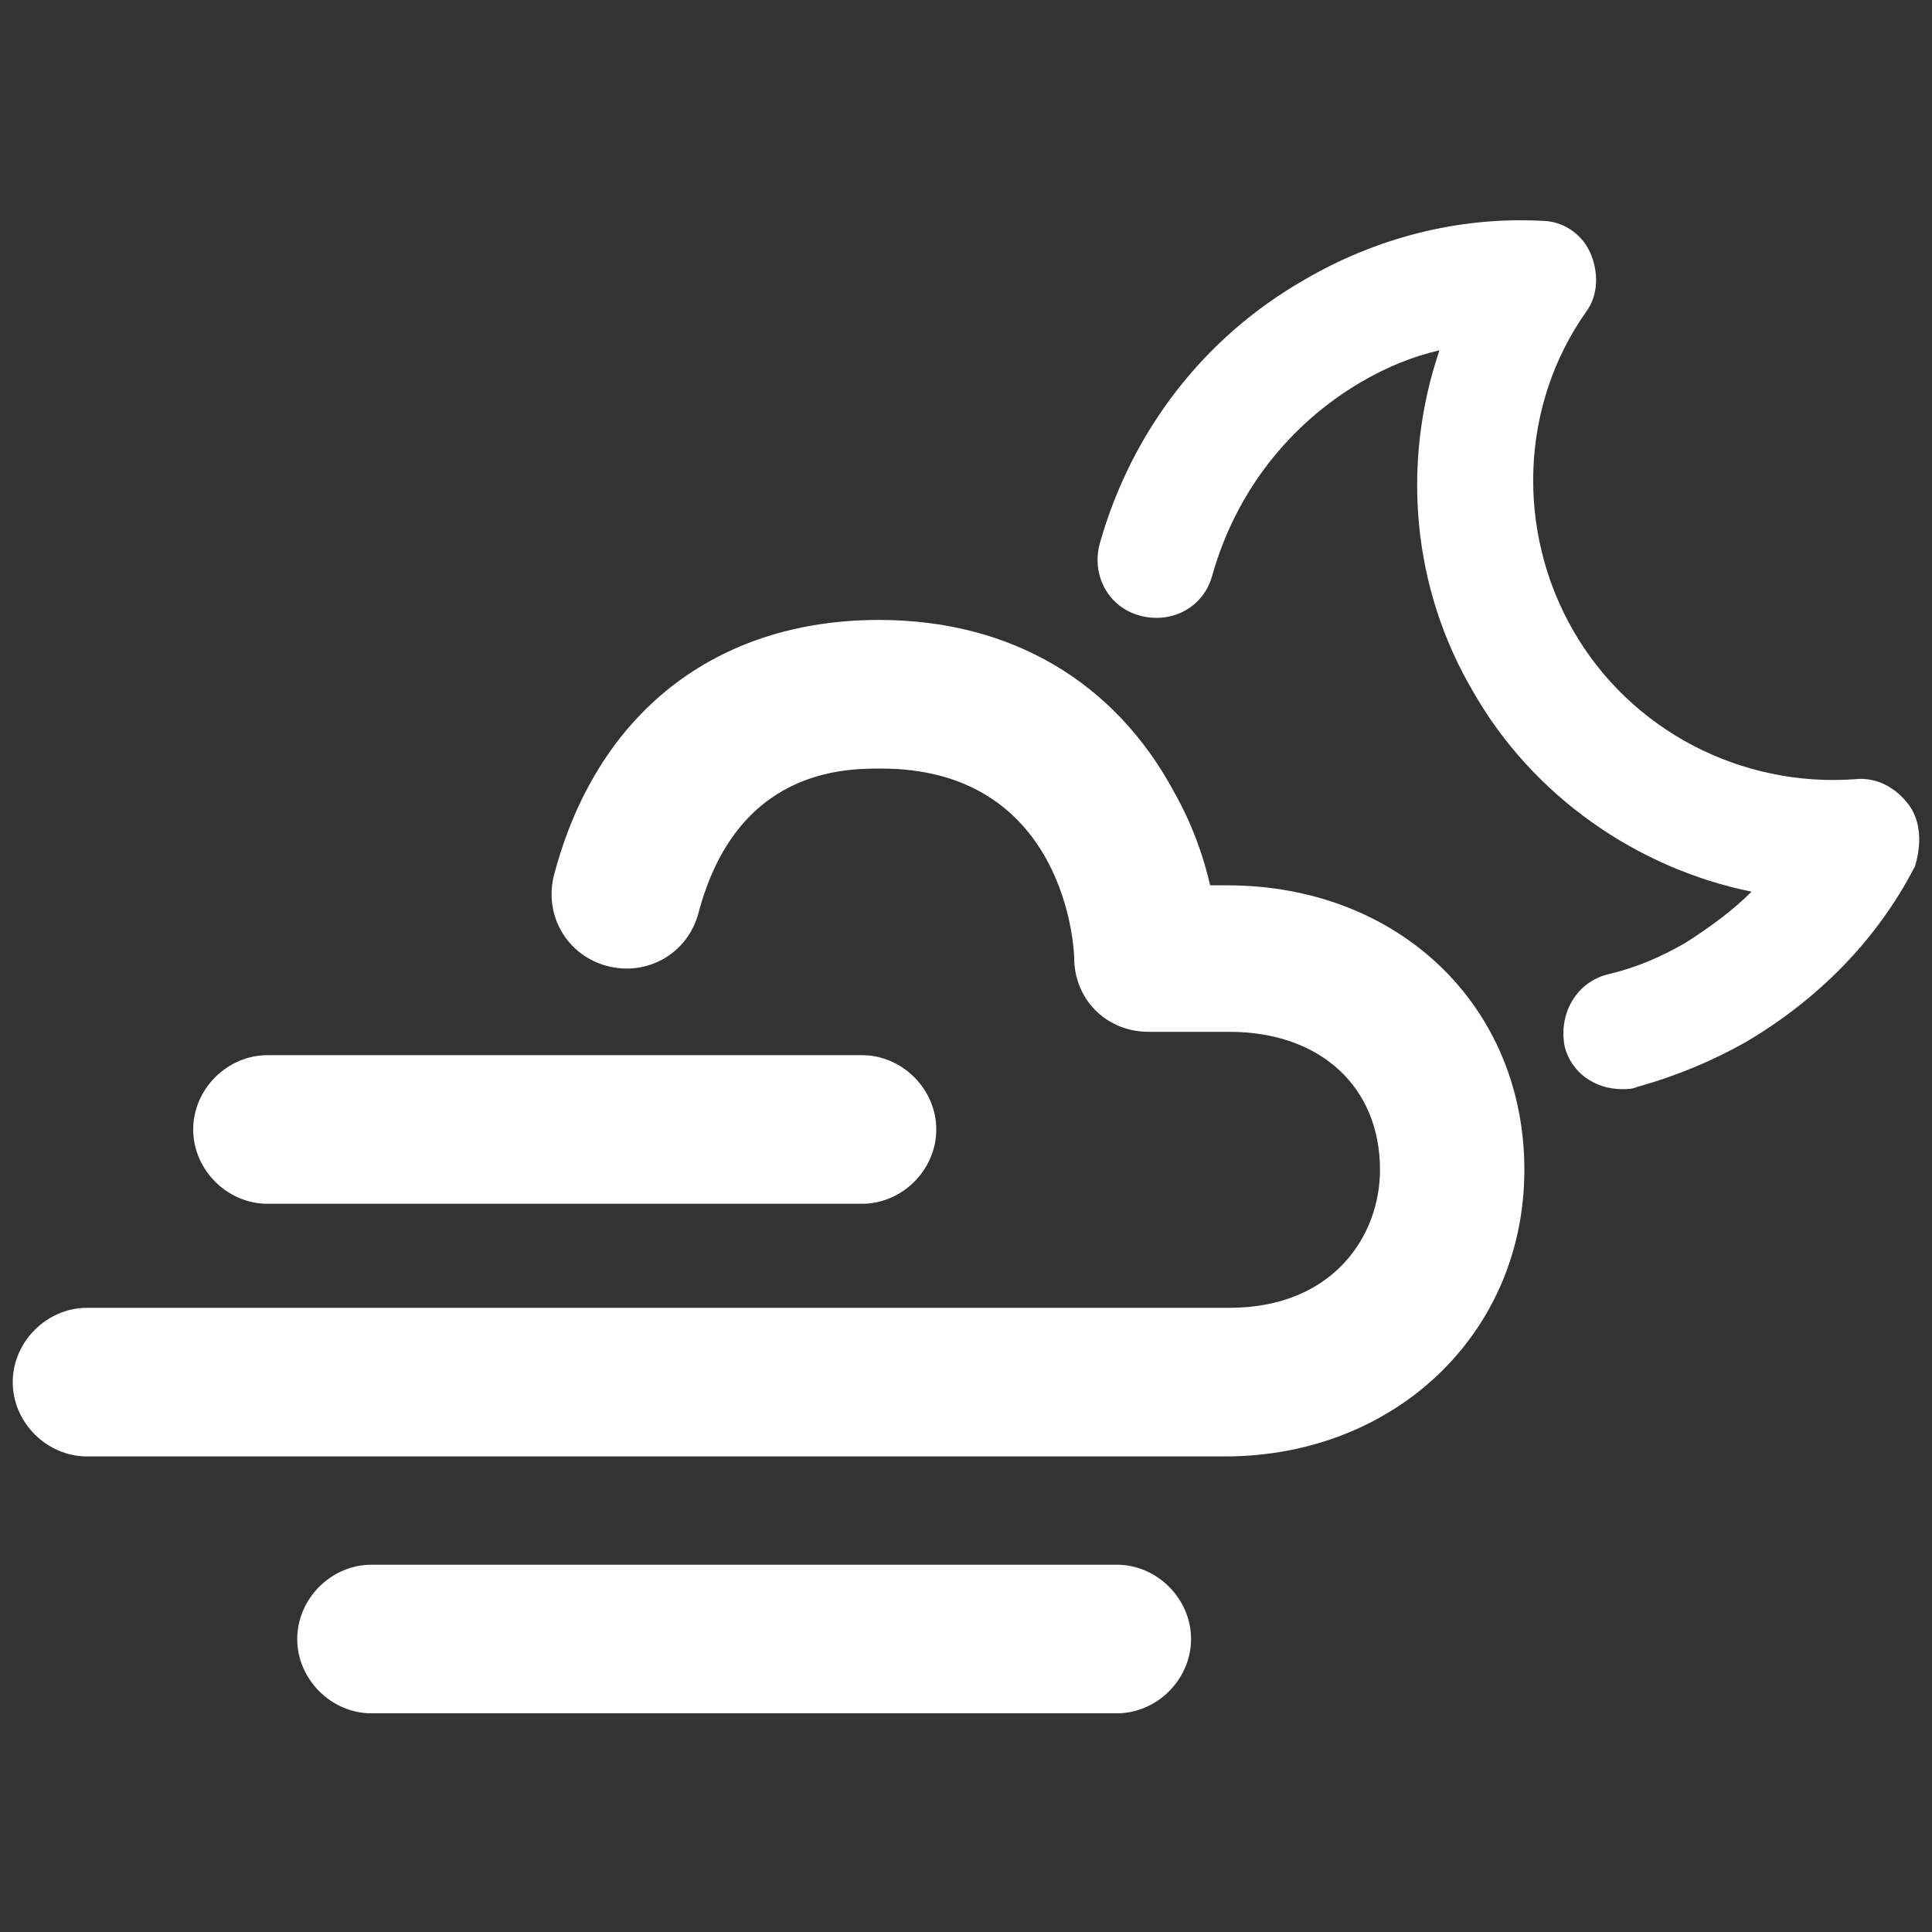 <?xml version="1.0" encoding="utf-8"?>
<!-- Generator: Adobe Illustrator 19.2.0, SVG Export Plug-In . SVG Version: 6.00 Build 0)  -->
<svg version="1.1" id="Layer_1" xmlns="http://www.w3.org/2000/svg" xmlns:xlink="http://www.w3.org/1999/xlink" x="0px" y="0px"
	 viewBox="0 0 91 91" style="enable-background:new 0 0 91 91;" xml:space="preserve">
<rect x="0" y="0" width="91" height="91" fill="#333333" stroke="none"/>
<style type="text/css">
	.st0{fill:#FFFFFF;}
</style>
<g>
	<path class="st0" d="M57.8,41.7H57c-0.3-1.3-0.8-2.8-1.7-4.4c-2.8-5.2-7.7-8.1-13.9-8.1c-7.7,0-13.3,4.4-15.3,12
		c-0.5,1.9,0.6,3.8,2.5,4.3s3.8-0.6,4.3-2.5c1.8-6.8,6.9-6.8,8.6-6.8c8.2,0,9.1,7.6,9.1,9.1c0.1,1.9,1.6,3.3,3.5,3.3h3.8
		c4.3,0,7.1,2.6,7.1,6.5c0,3.1-2.2,6.5-7.1,6.5H39.2H27.6H4.1c-1.9,0-3.5,1.6-3.5,3.5c0,1.9,1.6,3.5,3.5,3.5h23.4h11.6h18.6
		c8,0,14.1-5.8,14.1-13.5C71.8,47.4,65.9,41.7,57.8,41.7z"/>
	<path class="st0" d="M12.6,56.7h28c1.9,0,3.5-1.6,3.5-3.5s-1.6-3.5-3.5-3.5h-28c-1.9,0-3.5,1.6-3.5,3.5
		C9.1,55.1,10.7,56.7,12.6,56.7z"/>
	<path class="st0" d="M52.6,73.7H17.5c-1.9,0-3.5,1.6-3.5,3.5s1.6,3.5,3.5,3.5h35.1c1.9,0,3.5-1.6,3.5-3.5S54.5,73.7,52.6,73.7z"/>
	<path class="st0" d="M89.9,37.9c-0.6-0.8-1.5-1.3-2.5-1.2c-5.4,0.4-10.6-2.3-13.3-7c-2.7-4.7-2.5-10.6,0.6-15
		c0.6-0.8,0.6-1.9,0.2-2.8c-0.4-0.9-1.3-1.5-2.3-1.5c-3.9-0.2-7.8,0.8-11.2,2.8c-4.7,2.7-8.1,7.1-9.6,12.4c-0.4,1.5,0.4,3,1.9,3.4
		s3-0.4,3.4-1.9c1.1-3.9,3.6-7.1,7-9.1c1.2-0.7,2.4-1.2,3.7-1.5c-1.8,5.3-1.3,11.2,1.6,16.1c2.8,4.9,7.7,8.3,13.1,9.4
		c-0.9,0.9-2,1.7-3.1,2.4c-1.2,0.7-2.4,1.2-3.7,1.5c-1.5,0.4-2.3,1.9-2,3.4c0.3,1.2,1.4,2,2.7,2c0.2,0,0.5,0,0.7-0.1
		c1.8-0.5,3.5-1.2,5.1-2.1c3.4-2,6.2-4.8,8-8.3C90.5,39.8,90.5,38.7,89.9,37.9z"/>
</g>
</svg>

